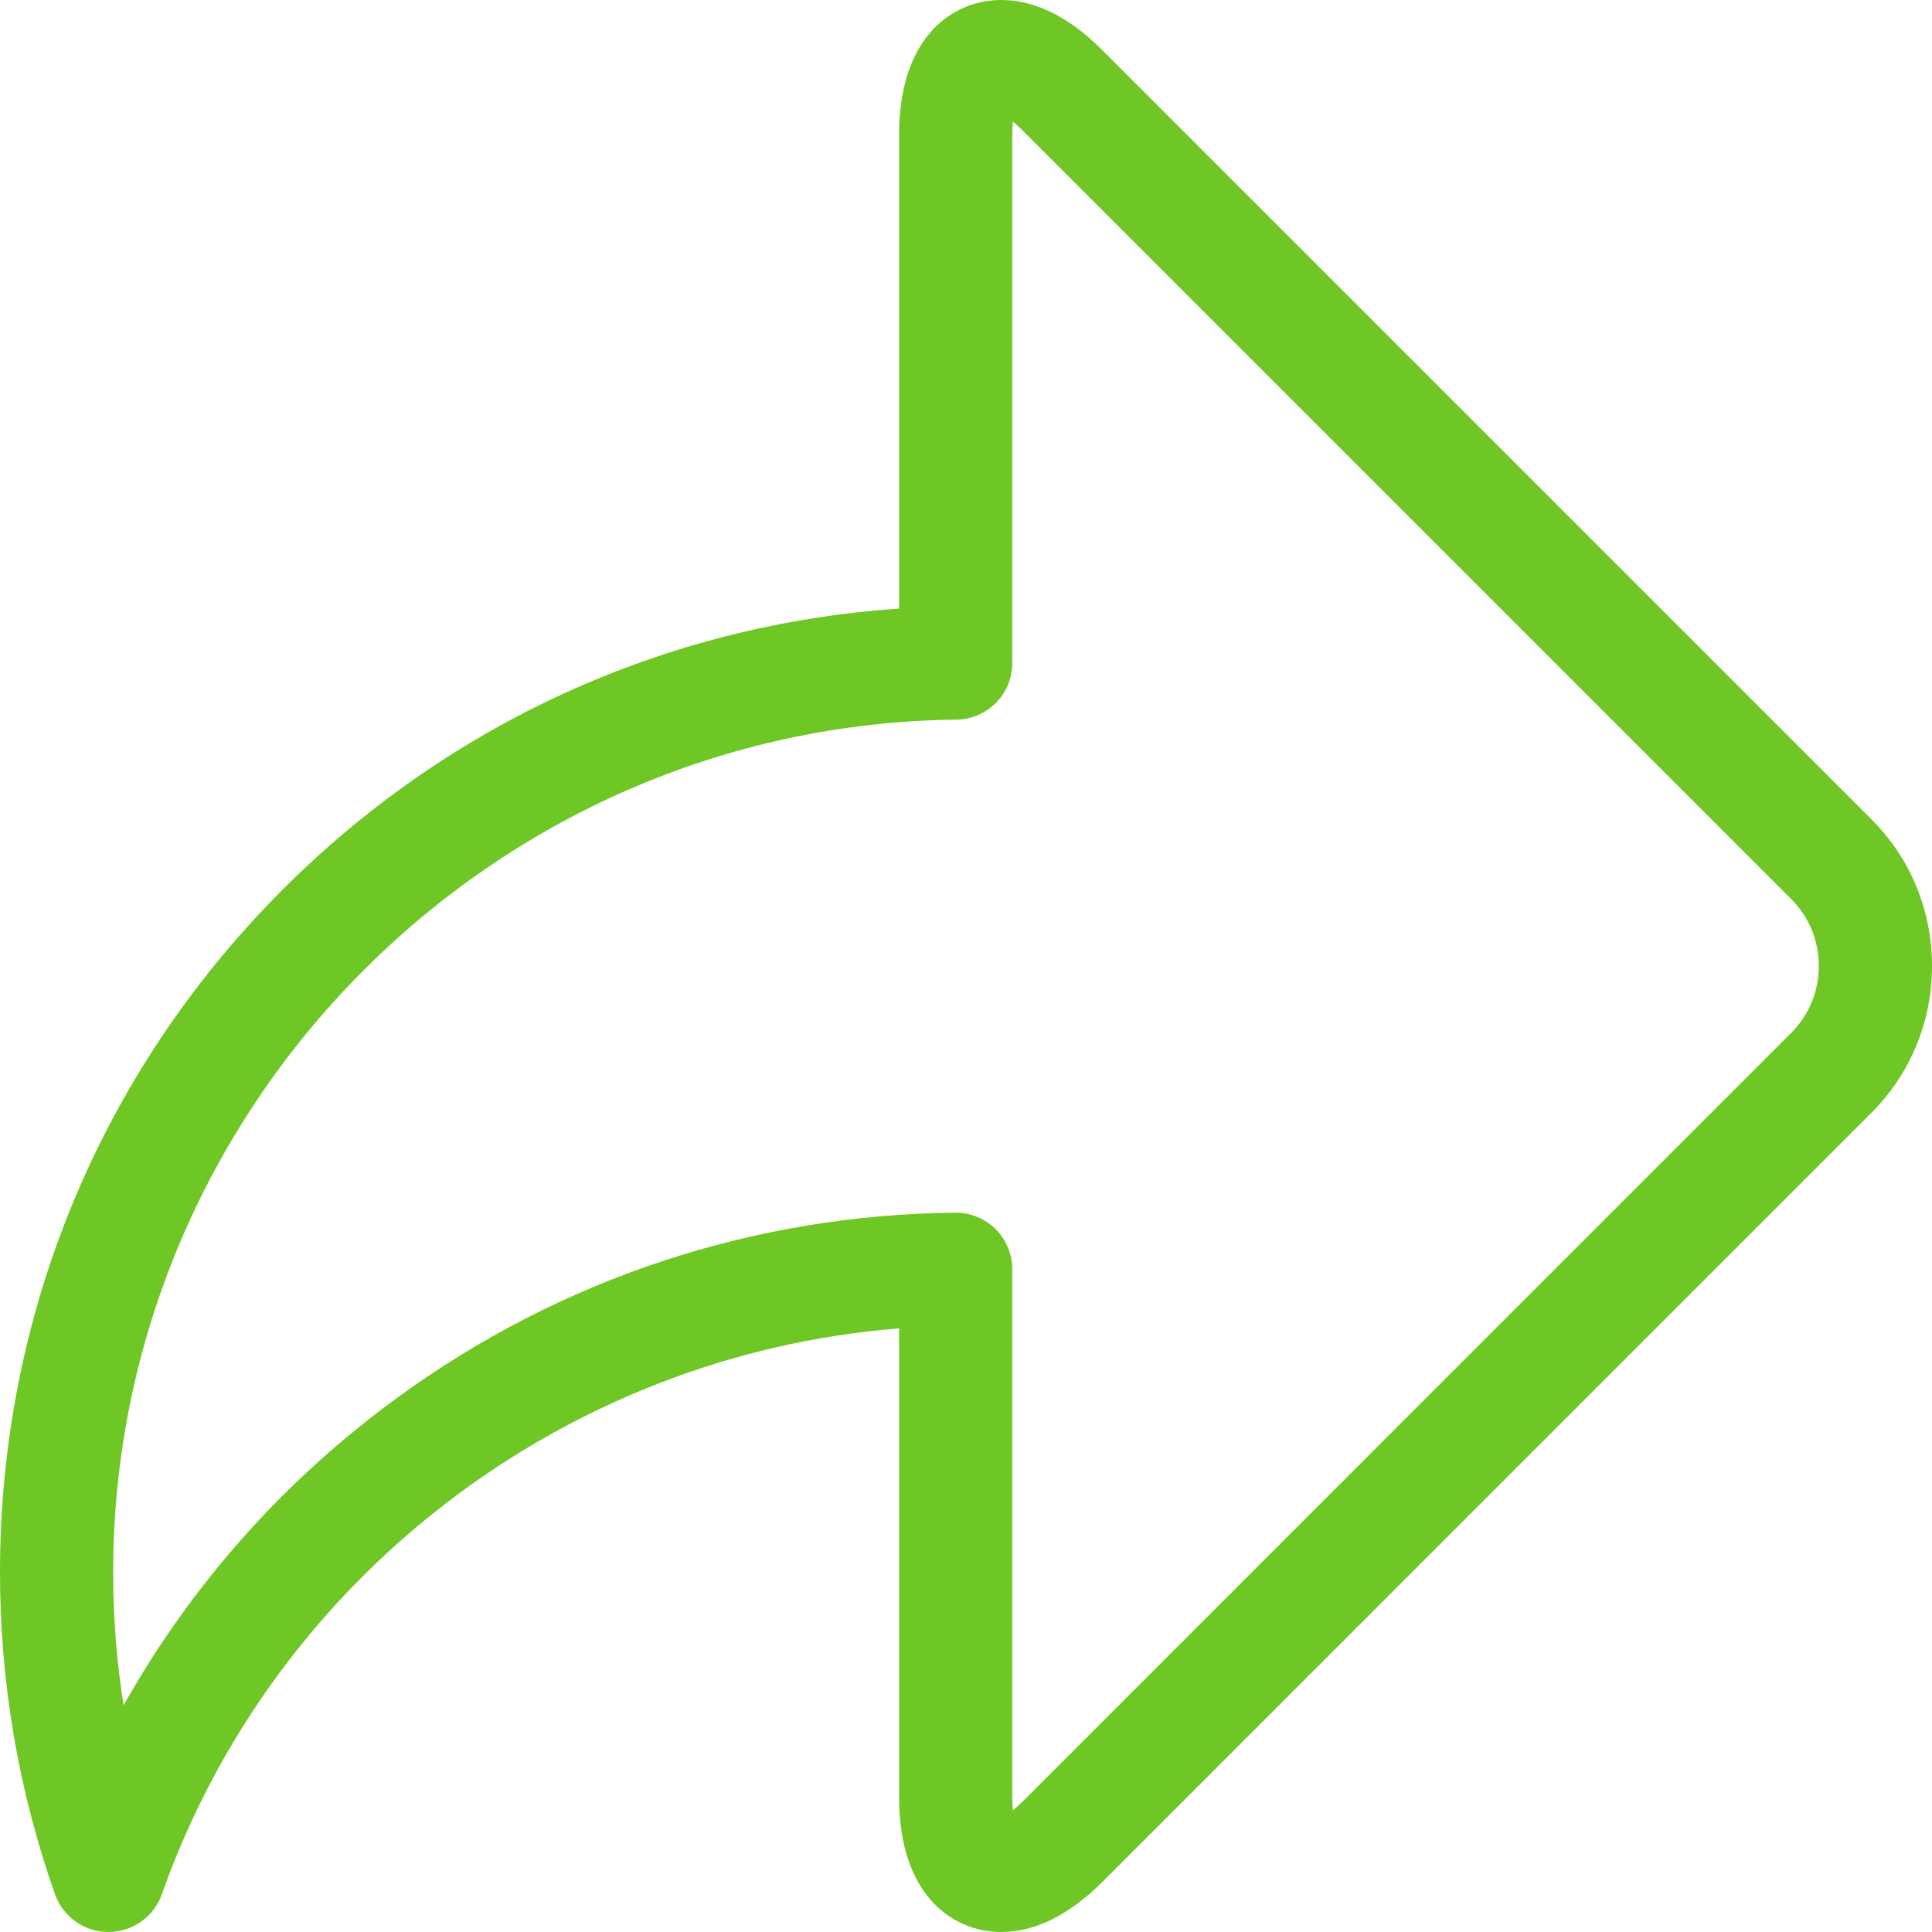 <?xml version="1.0" encoding="utf-8"?>
<svg width="21px" height="21px" viewBox="0 0 21 21" version="1.1" xmlns:xlink="http://www.w3.org/1999/xlink" xmlns="http://www.w3.org/2000/svg">
  <g id="share">
    <path d="M20.34 8.903L11.985 0.548C11.622 0.184 11.251 0 10.882 0C10.37 0 9.773 0.383 9.773 1.464L9.773 6.615C7.222 6.789 4.85 7.873 3.037 9.705C1.078 11.683 0 14.306 0 17.09C0 18.289 0.201 19.466 0.598 20.59C0.685 20.836 0.918 21 1.178 21C1.439 21 1.672 20.836 1.759 20.59C2.98 17.134 6.153 14.725 9.773 14.439L9.773 19.536C9.773 20.616 10.37 21 10.882 21C11.251 21 11.621 20.816 11.985 20.453L20.34 12.097C20.766 11.671 21 11.104 21 10.5C21 9.896 20.766 9.328 20.34 8.903L20.34 8.903ZM19.47 11.227L11.115 19.583C11.075 19.622 11.04 19.653 11.01 19.678C11.006 19.639 11.003 19.592 11.003 19.536L11.003 13.796C11.003 13.632 10.937 13.474 10.82 13.358C10.705 13.245 10.55 13.181 10.388 13.181C10.386 13.181 10.383 13.181 10.381 13.181C8.19 13.205 6.098 13.898 4.33 15.184C3.092 16.084 2.079 17.225 1.343 18.537C1.268 18.06 1.23 17.577 1.23 17.09C1.23 12.036 5.341 7.878 10.395 7.822C10.732 7.818 11.003 7.544 11.003 7.206L11.003 1.464C11.003 1.408 11.006 1.361 11.01 1.322C11.04 1.347 11.075 1.378 11.115 1.418L19.47 9.773C19.663 9.966 19.77 10.224 19.77 10.5C19.769 10.776 19.663 11.034 19.47 11.227Z" id="Shape" fill="#6EC724" stroke="none" />
  </g>
</svg>